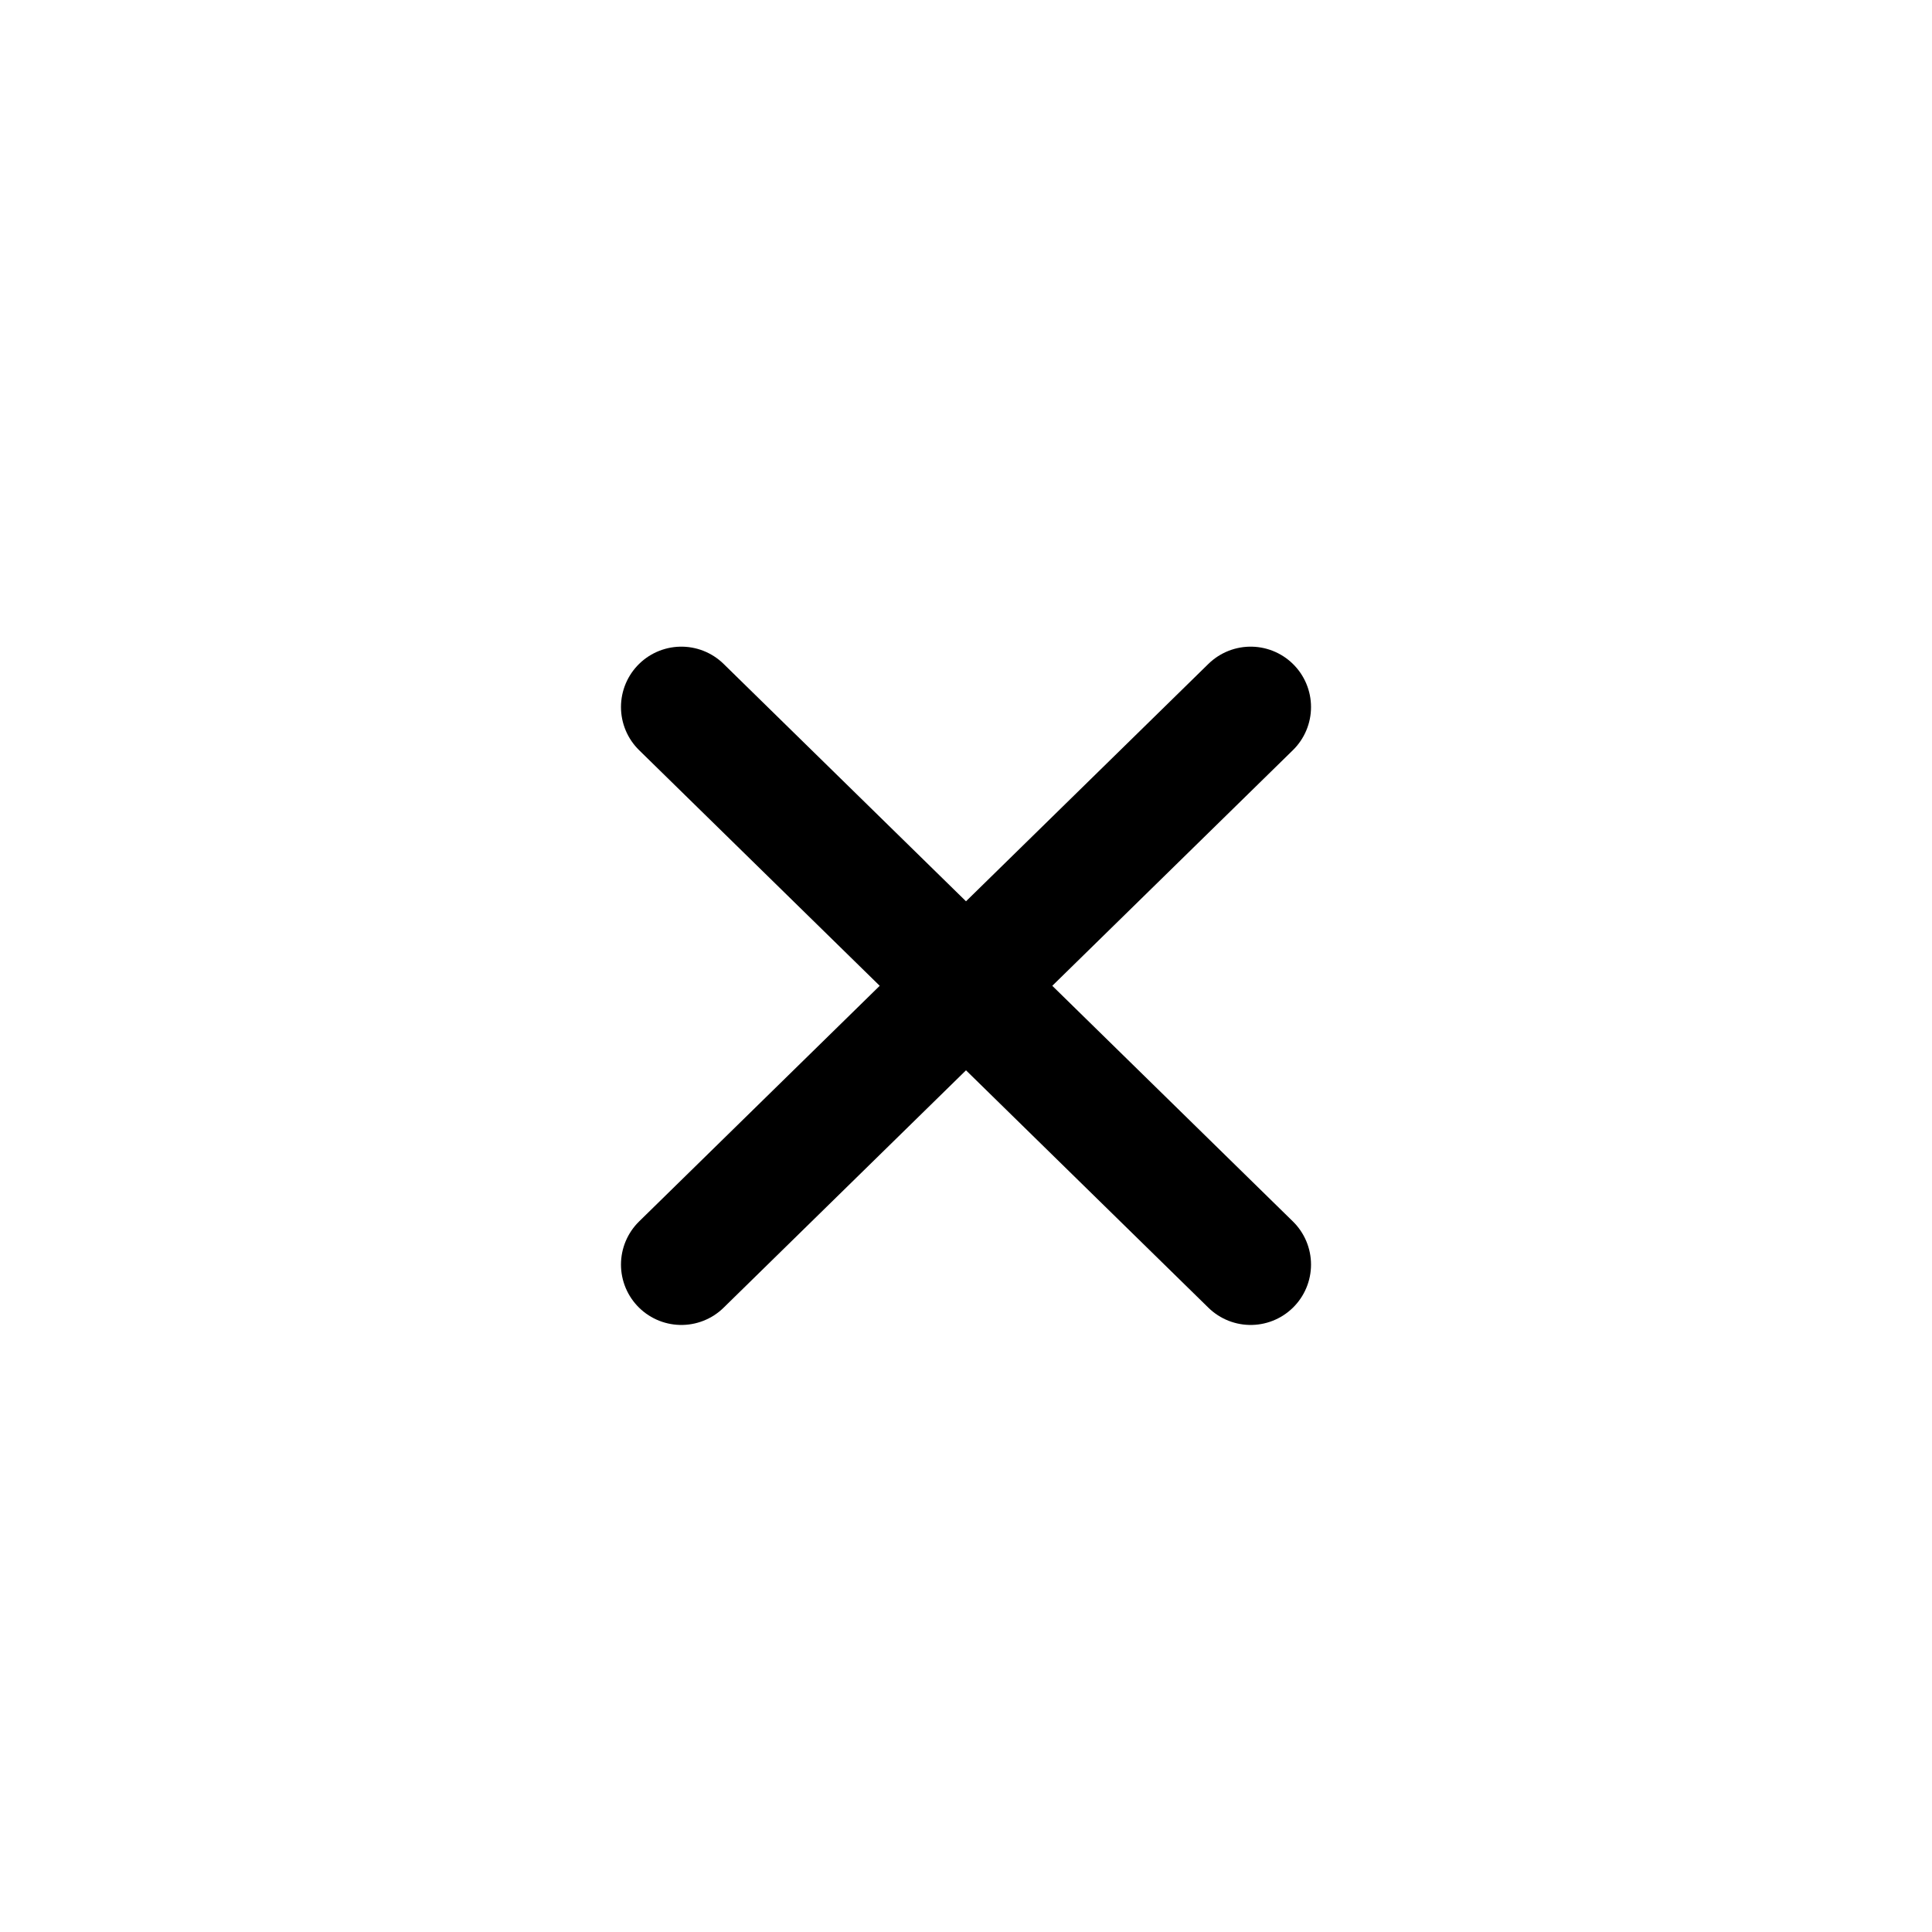 <svg width="24" height="24" viewBox="0 0 24 24" fill="none" xmlns="http://www.w3.org/2000/svg">
<path d="M8.464 15.709L15.536 8.783M8.464 8.783L15.536 15.709" stroke="black" stroke-width="1.5" stroke-linecap="round"/>
</svg>

